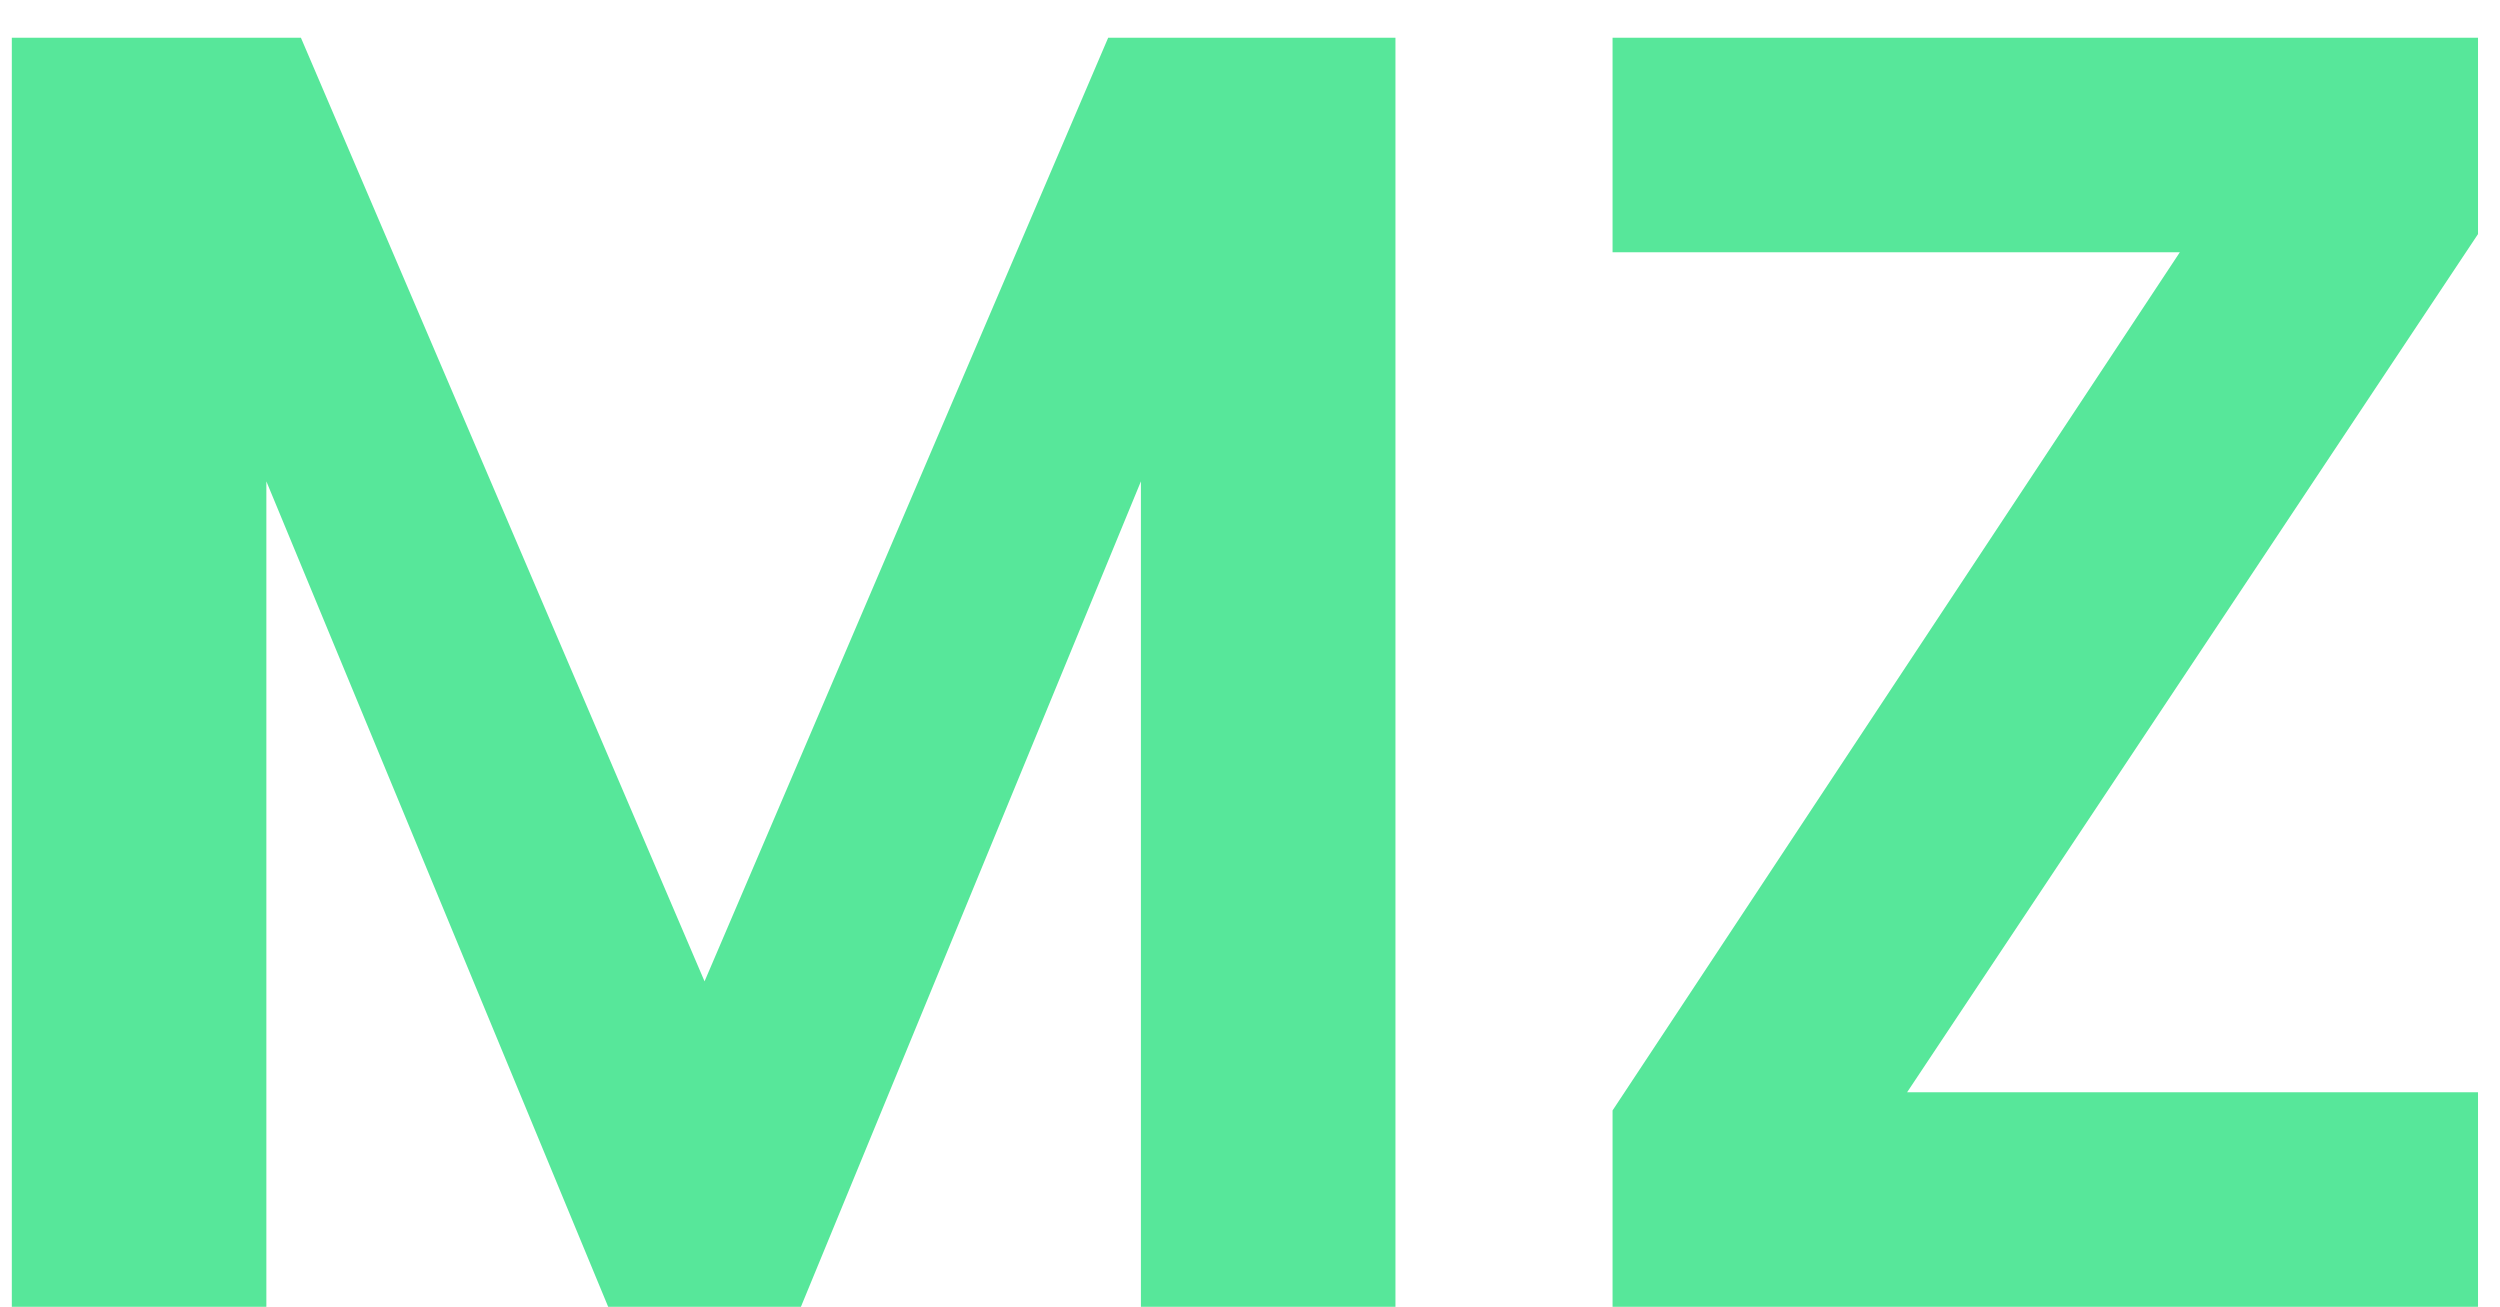 <svg width="44" height="23" viewBox="0 0 44 23" fill="none" xmlns="http://www.w3.org/2000/svg">
<path d="M24.56 0.664V23H20.08V8.472L14.096 23H10.704L4.688 8.472V23H0.208V0.664H5.296L12.4 17.272L19.504 0.664H24.56ZM33.565 19.224H43.613V23H28.381V19.544L38.365 4.44H28.381V0.664H43.613V4.12L33.565 19.224Z" fill="#57E79A"/>
</svg>
